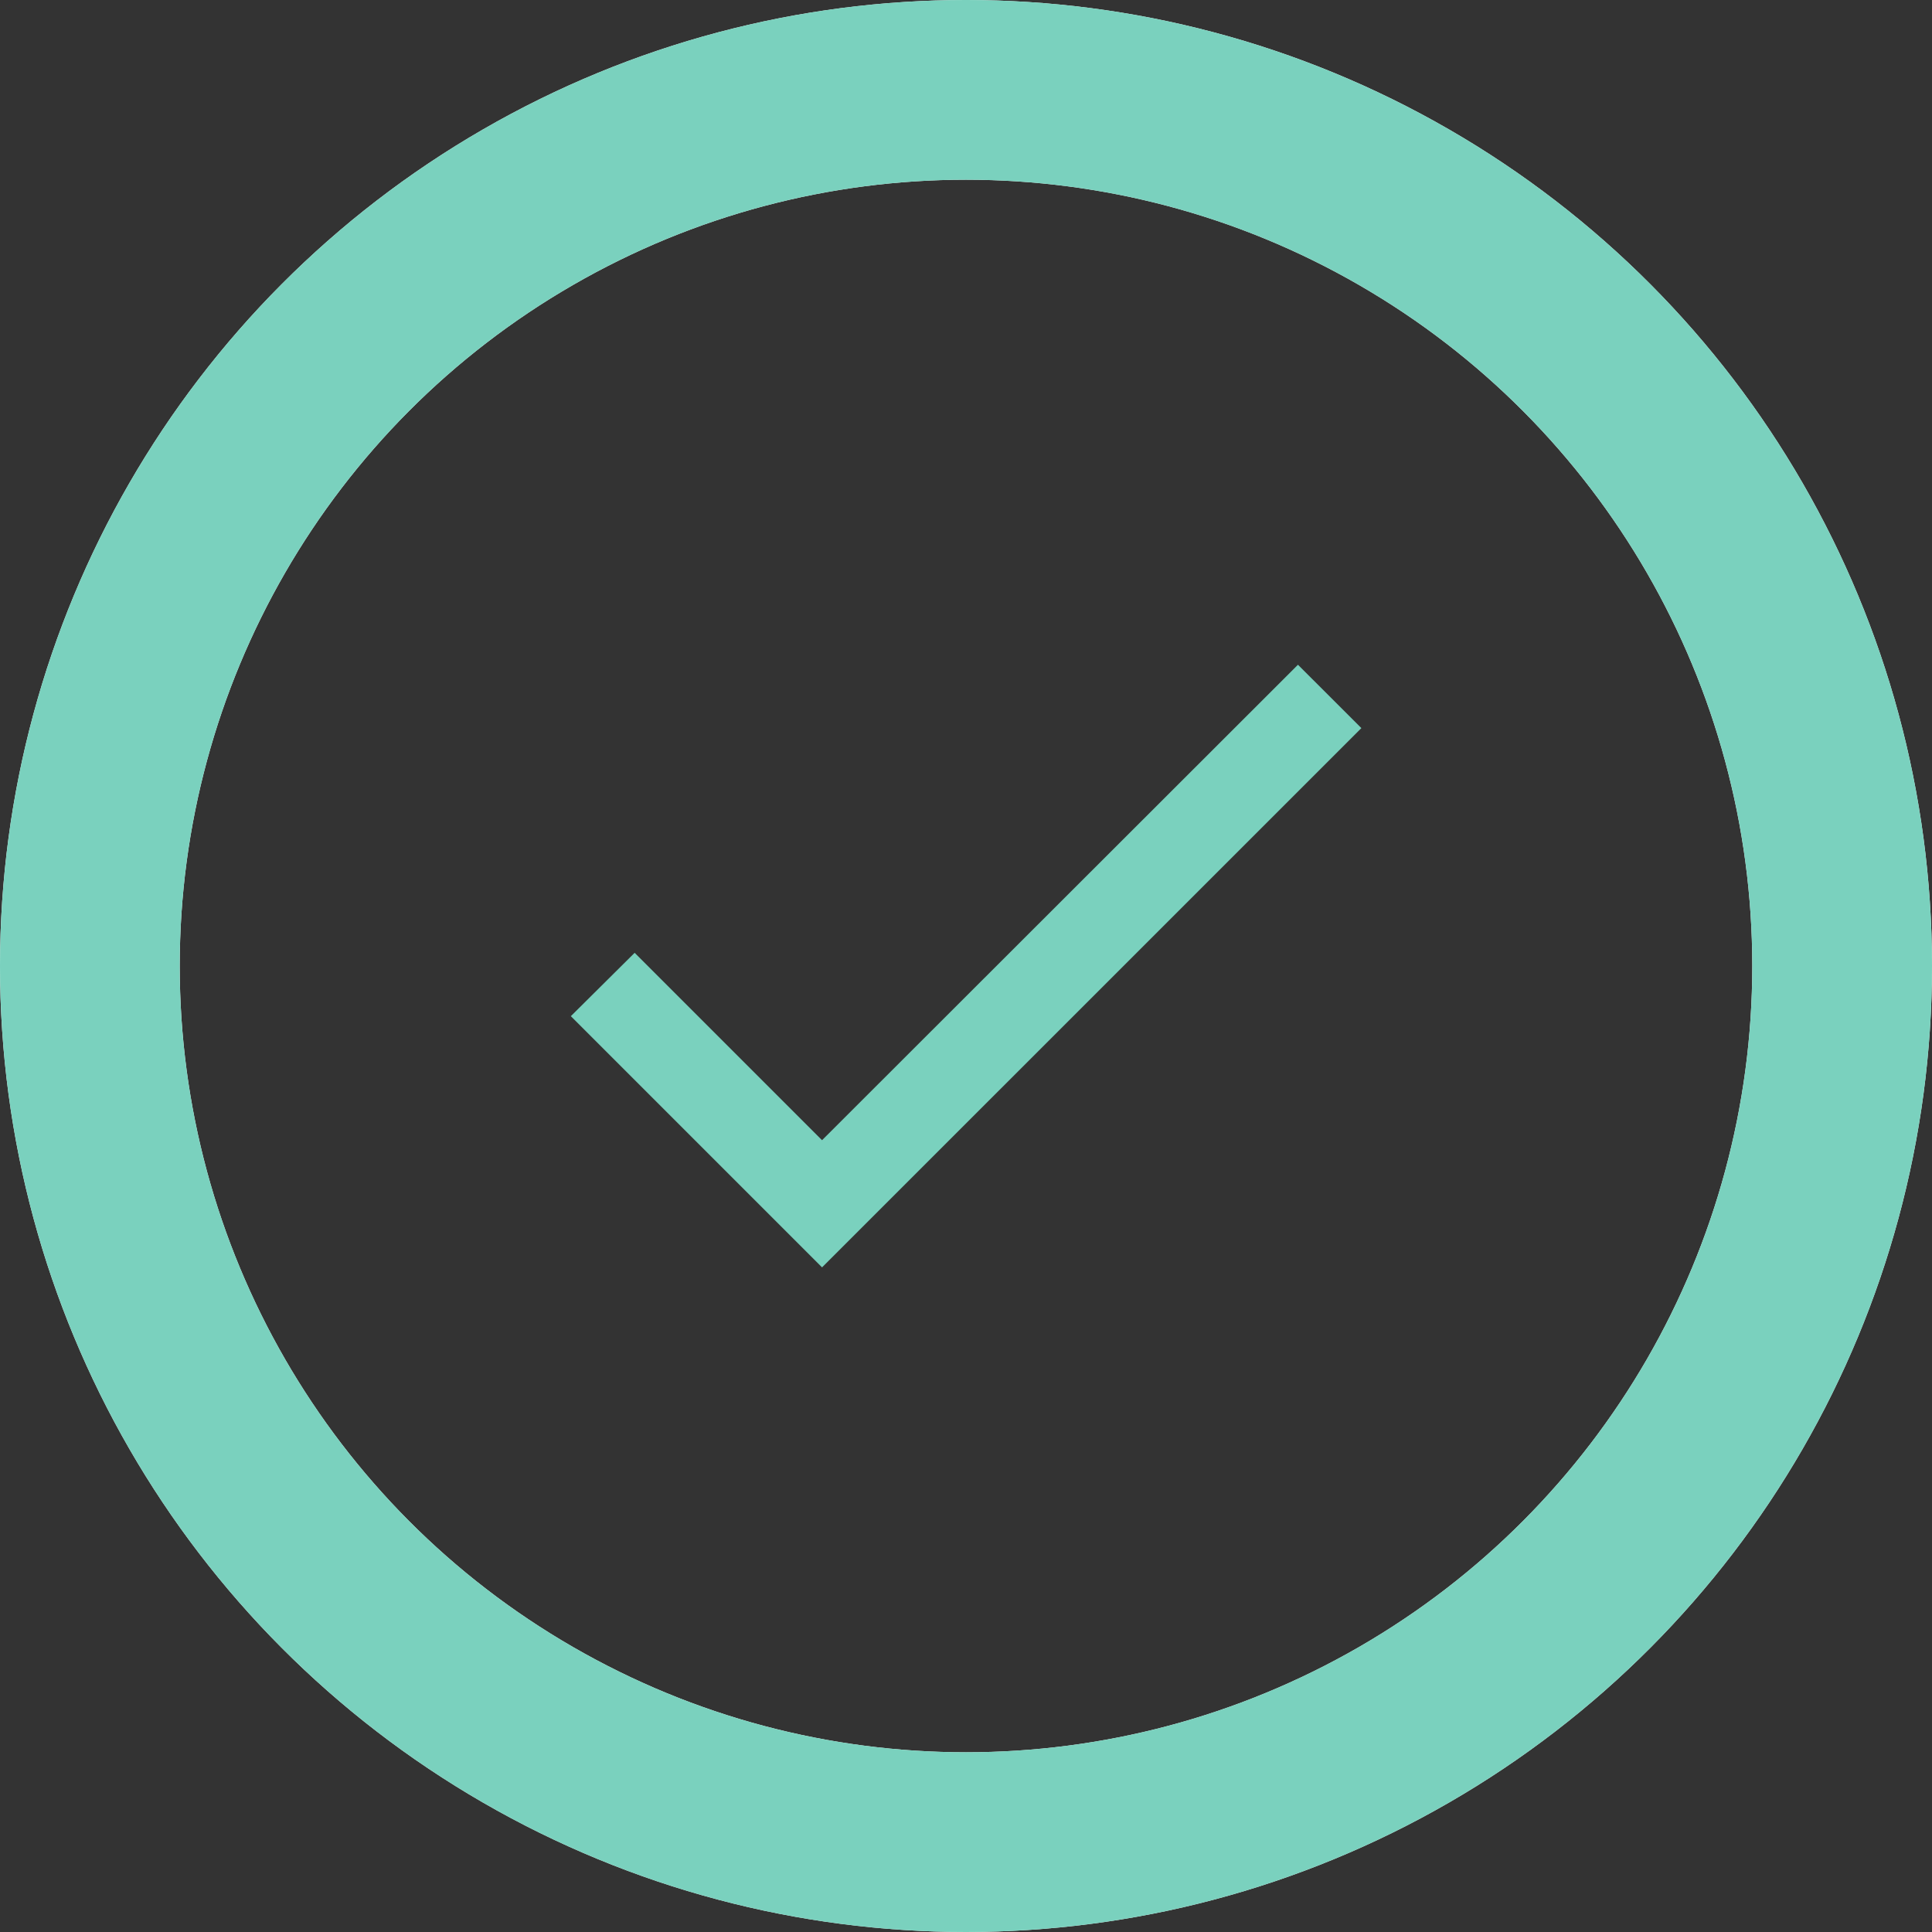 <svg xmlns="http://www.w3.org/2000/svg" width="129" height="129" viewBox="0 0 129 129">
  <rect x="0" y="0" width="129" height="129" fill="#333333" stroke="none"/>
  <g id="Duration_Left" data-name="Duration Left" transform="translate(-23.608 -23.608)">
    <g id="Ellipse_36" data-name="Ellipse 36" transform="translate(23.608 23.608)" fill="none" stroke="#f7f7f7" stroke-linecap="round" stroke-width="12">
      <circle cx="64.5" cy="64.5" r="64.5" stroke="none"/>
      <circle cx="64.5" cy="64.5" r="58.5" fill="none"/>
    </g>
    <g id="segmant" transform="translate(23.608 23.608)" fill="none" stroke="#7ad1be" stroke-linecap="round" stroke-width="12" stroke-dasharray="420 1000">
      <circle cx="64.5" cy="64.5" r="64.5" stroke="none"/>
      <circle cx="64.5" cy="64.5" r="58.5" fill="none"/>
    </g>
    <path id="Icon_material-check" data-name="Icon material-check" d="M21.888,40.131,9.376,27.619,5.115,31.85,21.888,48.623,57.9,12.616,53.665,8.385Z" transform="translate(56.608 59.608)" fill="#7ad1be"/>
  </g>
</svg>
